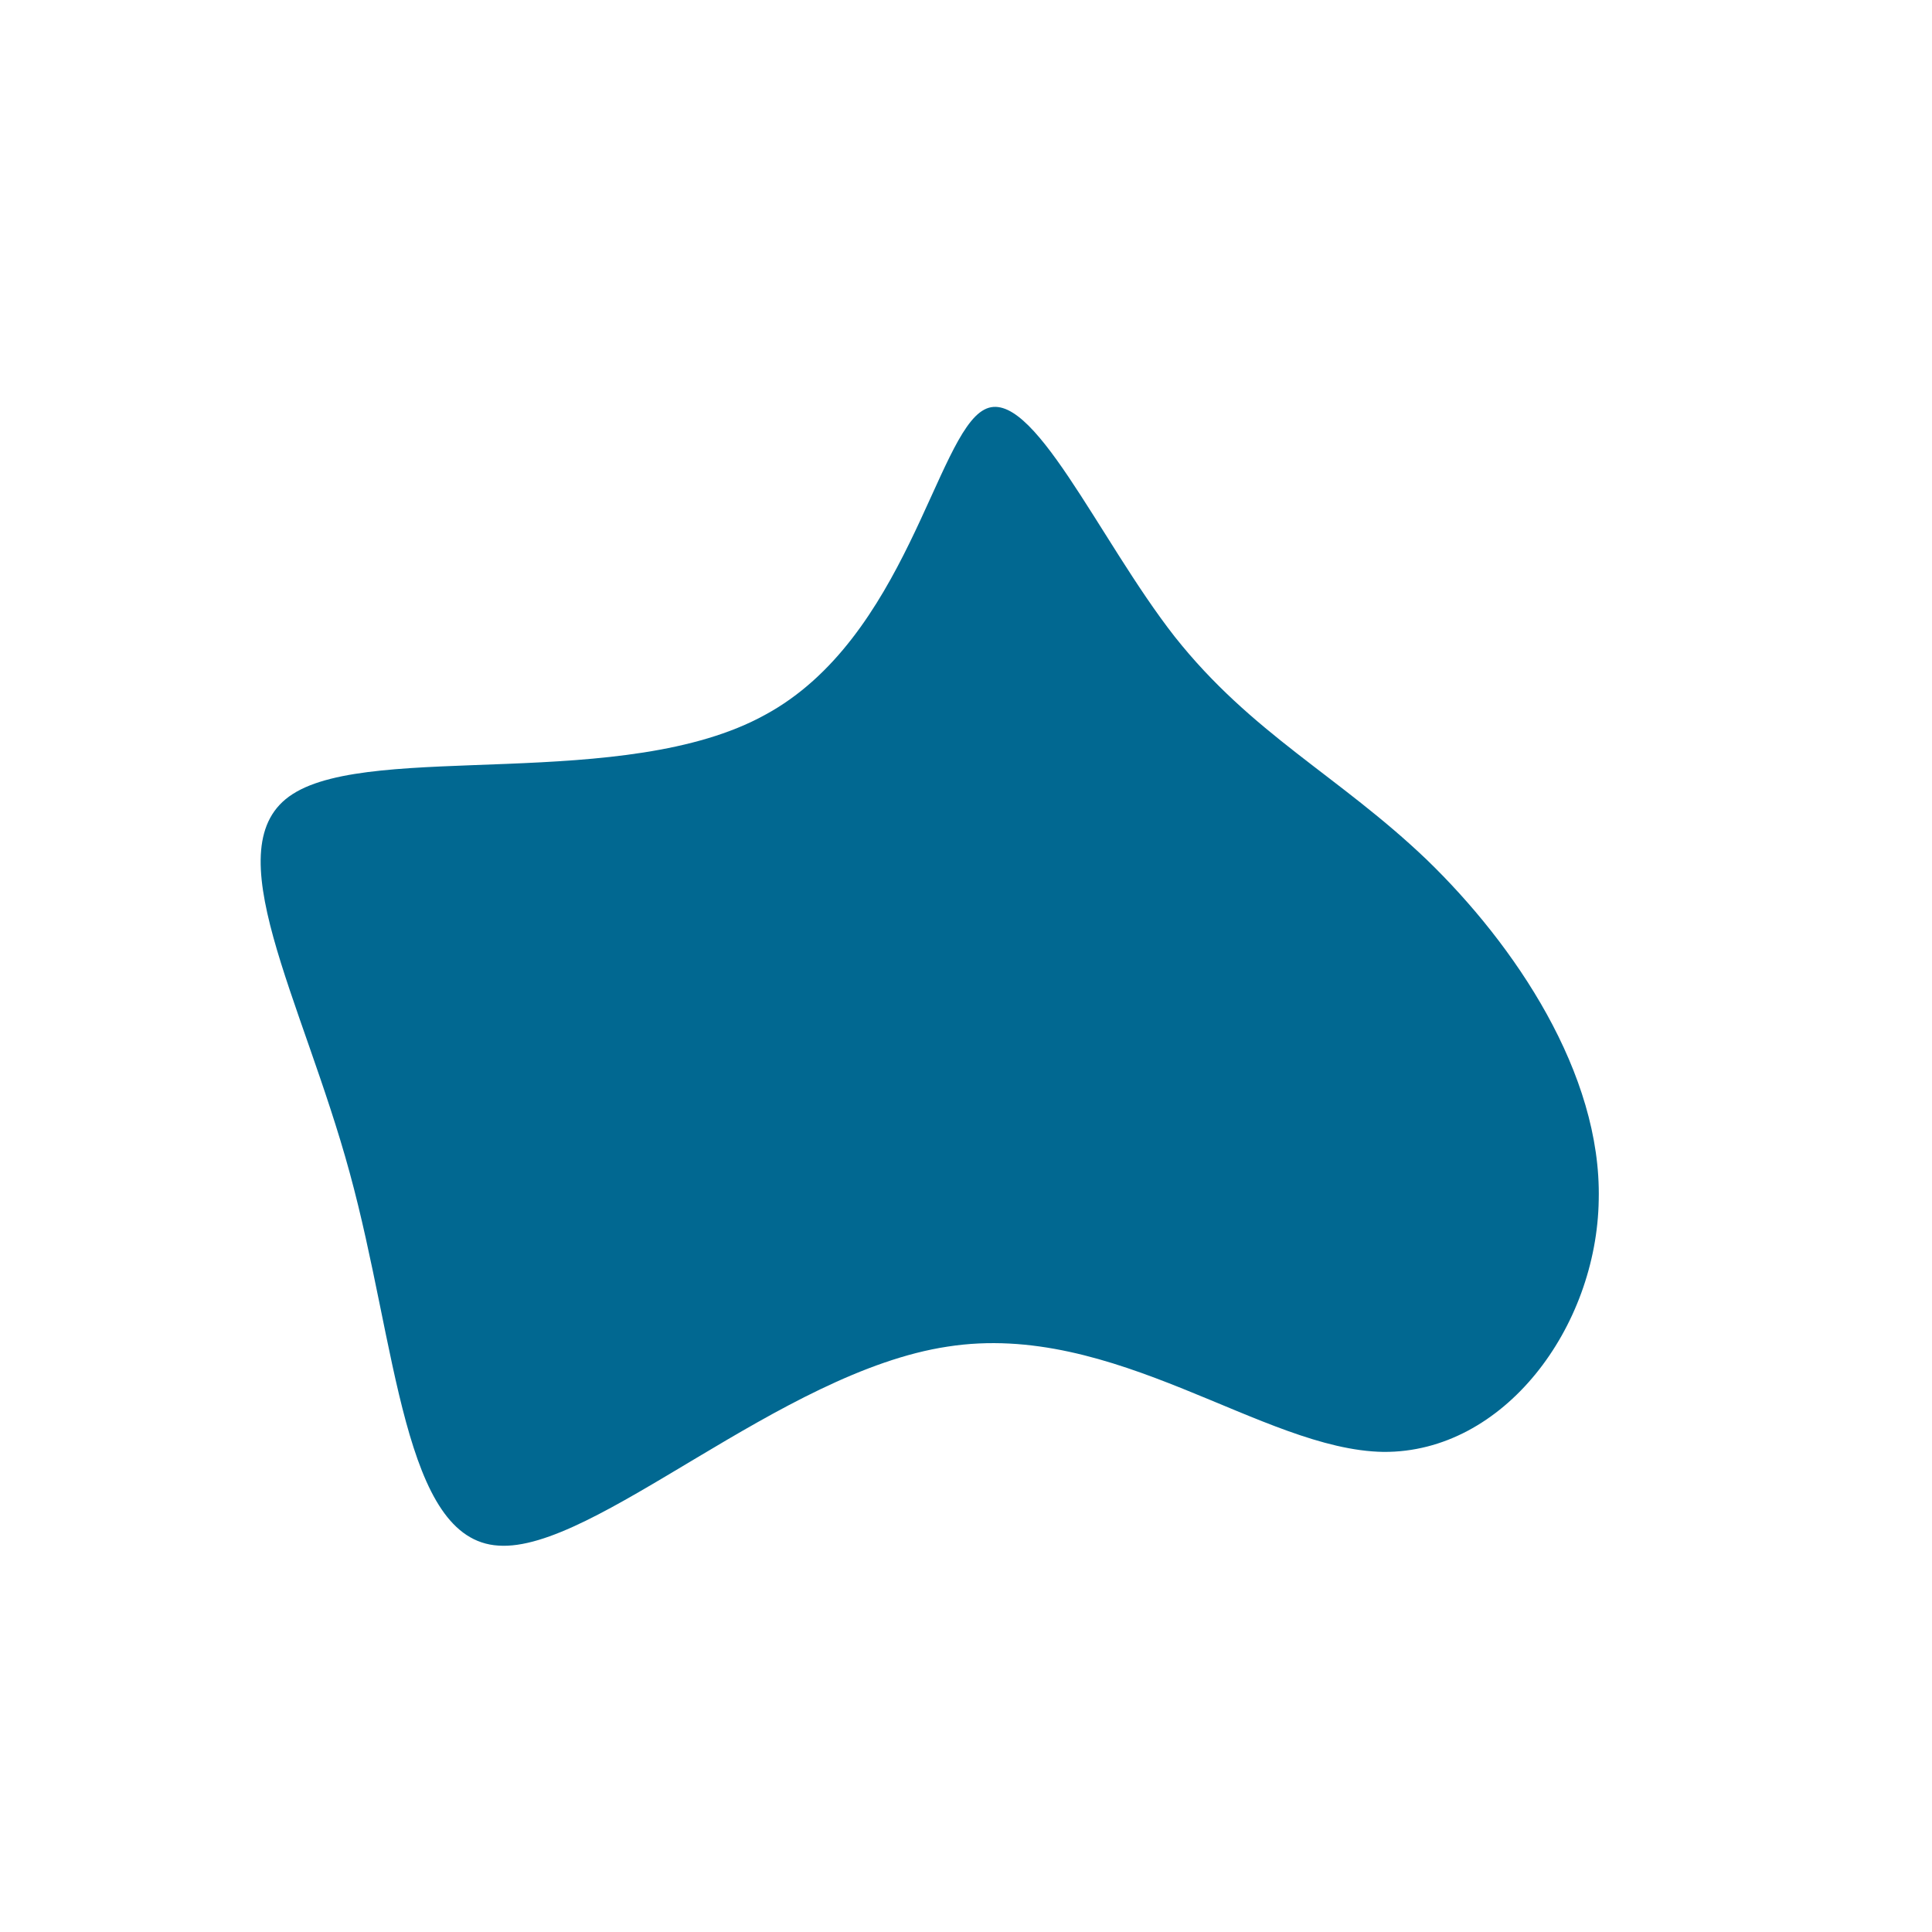 <?xml version="1.0" standalone="no"?>
<svg viewBox="0 0 200 200" xmlns="http://www.w3.org/2000/svg">
  <path fill="#016891" d="M21.6,-34.1C29.6,-24,38.6,-19.7,47.7,-11C56.8,-2.2,65.8,11.1,65.5,24.2C65.3,37.4,55.7,50.4,43.2,50.3C30.7,50.1,15.4,36.7,-1.9,39.4C-19.2,42,-38.5,60.7,-48.4,60C-58.3,59.4,-58.9,39.3,-63.8,21.4C-68.7,3.4,-78,-12.5,-69.7,-17.8C-61.3,-23.2,-35.3,-18,-20.8,-26C-6.2,-33.9,-3.1,-55,1.9,-57.6C6.8,-60.2,13.7,-44.2,21.6,-34.1Z" transform="translate(100 100)" />
</svg>
